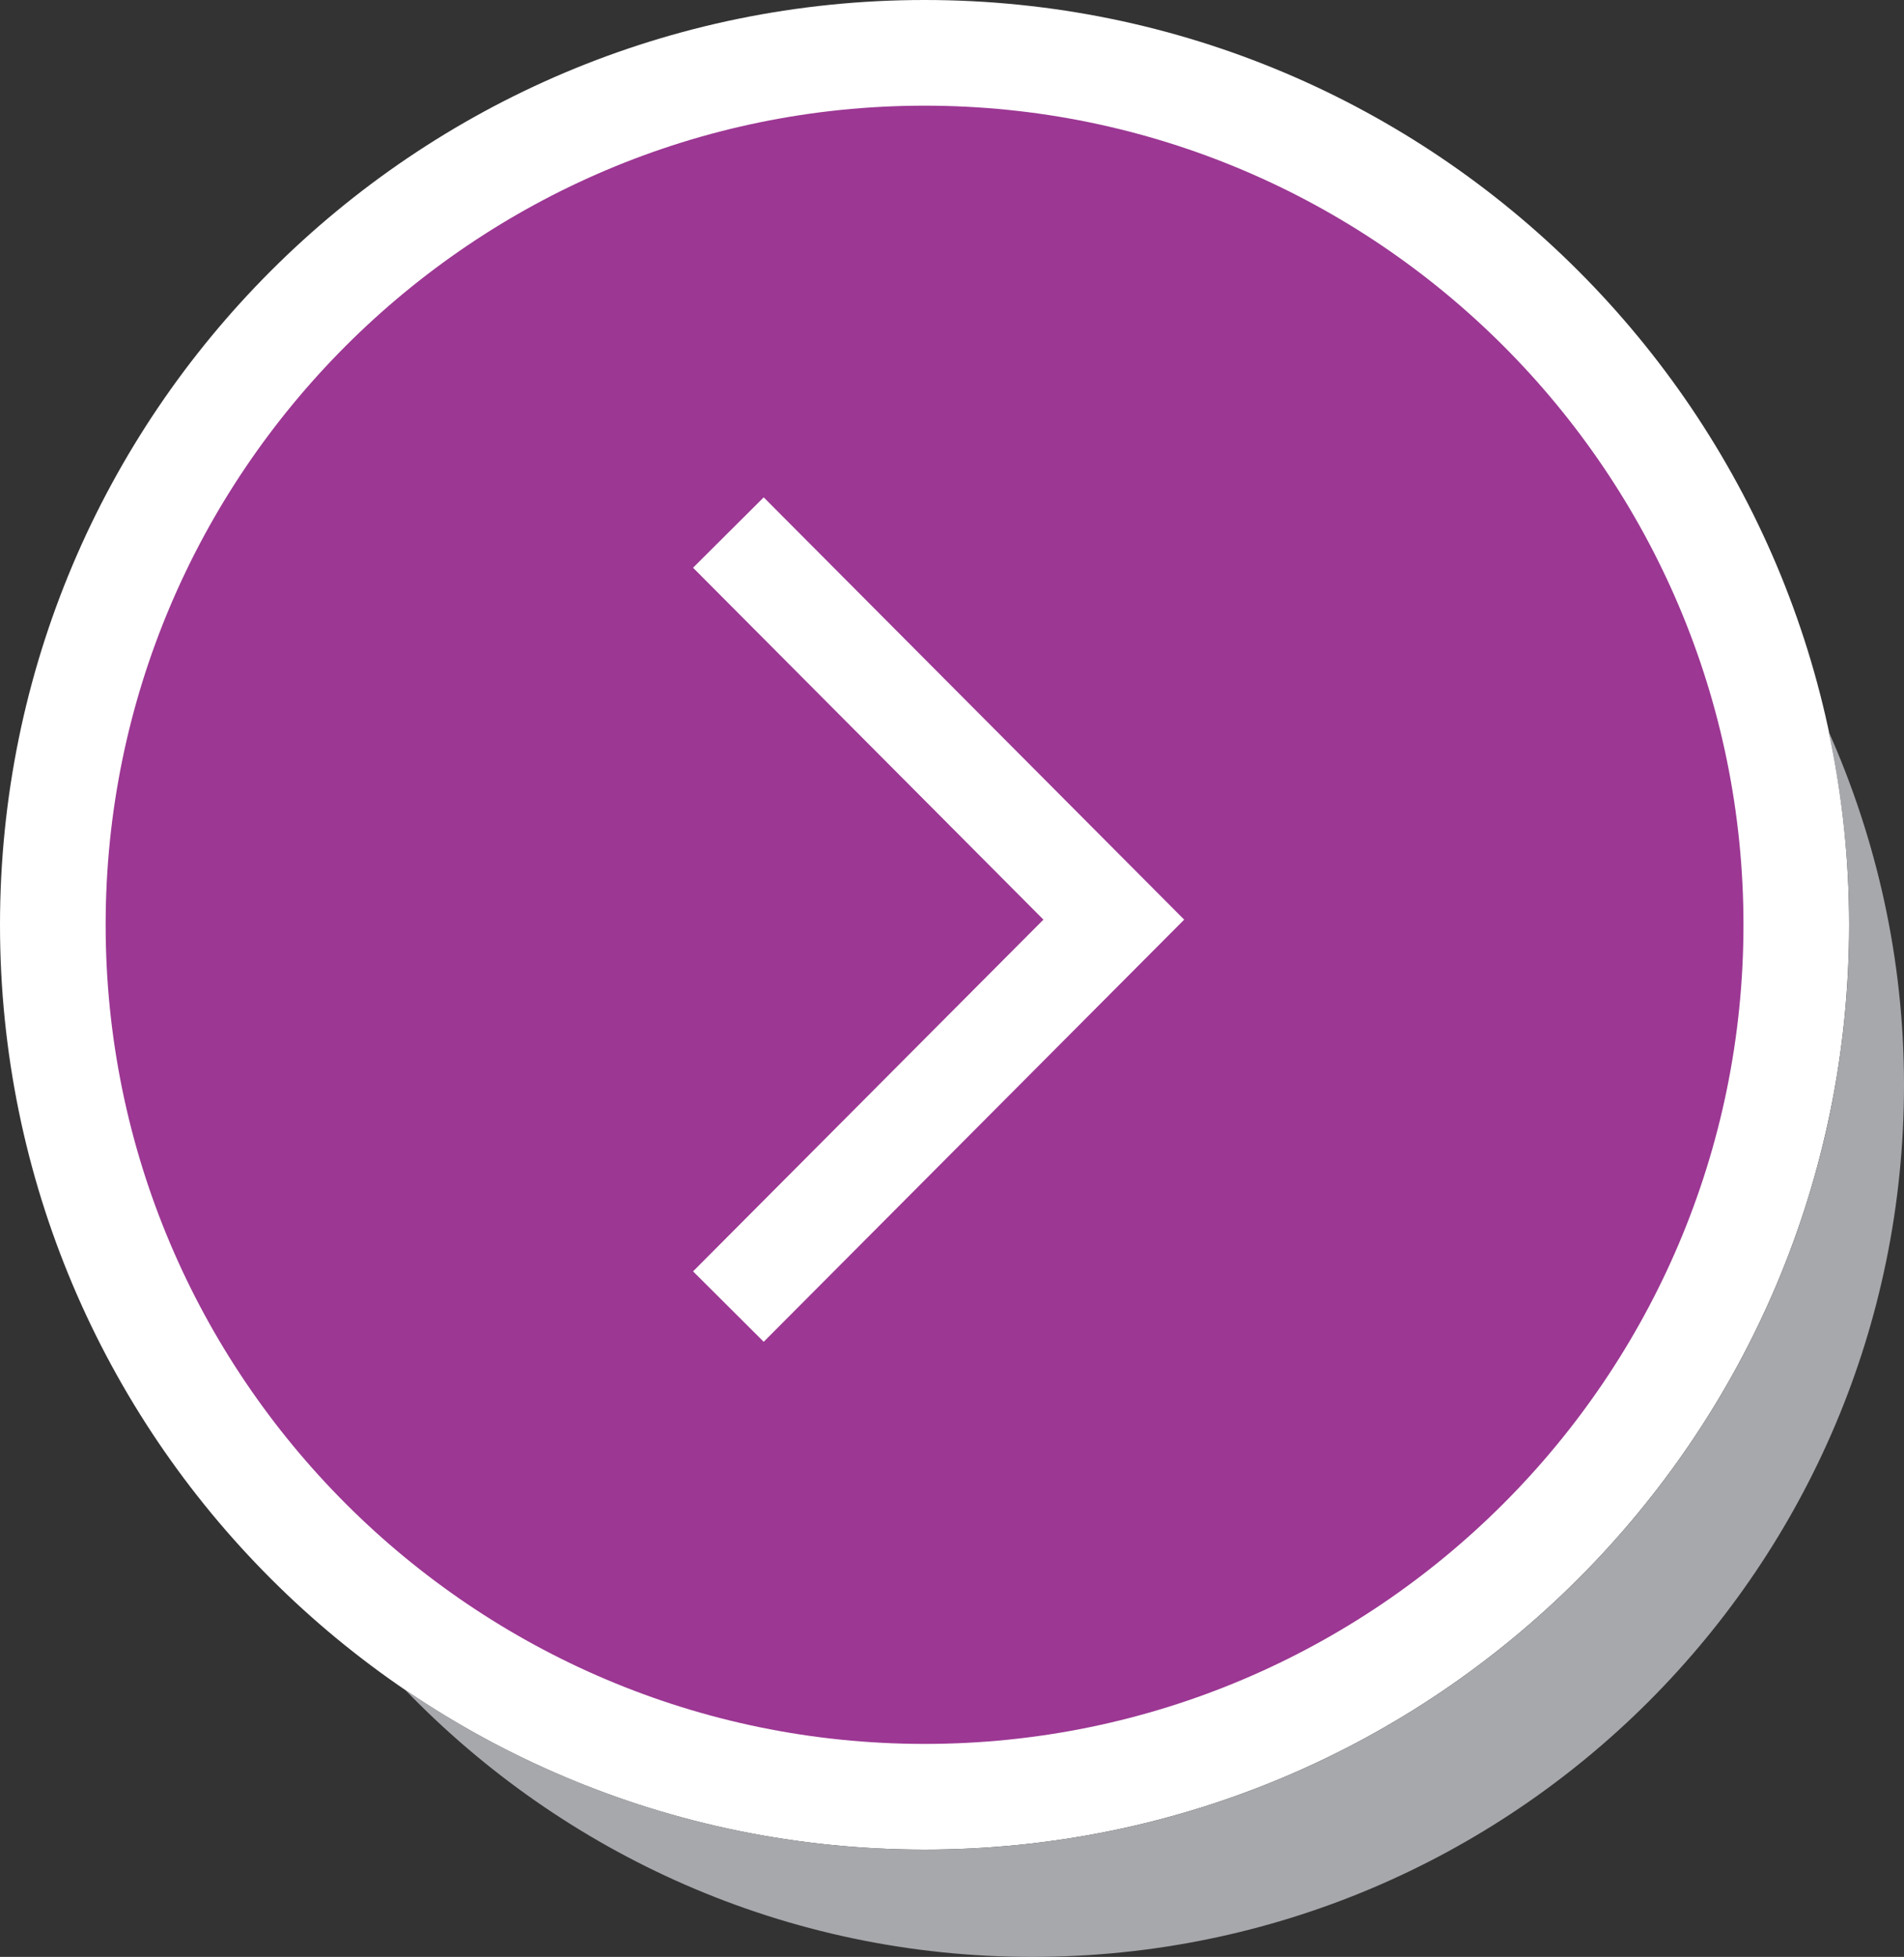 <?xml version="1.0" encoding="utf-8"?>
<!-- Generator: Adobe Illustrator 16.0.0, SVG Export Plug-In . SVG Version: 6.00 Build 0)  -->
<!DOCTYPE svg PUBLIC "-//W3C//DTD SVG 1.1//EN" "http://www.w3.org/Graphics/SVG/1.1/DTD/svg11.dtd">
<svg version="1.1" id="Layer_1" xmlns="http://www.w3.org/2000/svg" xmlns:xlink="http://www.w3.org/1999/xlink" x="0px" y="0px"
	 width="36.008px" height="37px" viewBox="0 0 36.008 37" enable-background="new 0 0 36.008 37" xml:space="preserve">
<rect x="0" y="0" width="36.008" height="37" fill="#333333" stroke="none"/>
<g>
	<g>
		<path fill="#9C3793" d="M17.486,33.973c-9.091,0-16.487-7.396-16.487-16.487S8.396,1,17.486,1c9.09,0,16.485,7.396,16.485,16.487
			S26.576,33.973,17.486,33.973z"/>
		<path fill="#FFFFFF" d="M17.486,1.998c8.539,0,15.486,6.948,15.486,15.488s-6.947,15.487-15.486,15.487
			c-8.54,0-15.488-6.947-15.488-15.487S8.946,1.998,17.486,1.998 M17.486,0C7.83,0,0,7.83,0,17.486s7.83,17.485,17.486,17.485
			s17.484-7.829,17.484-17.485S27.143,0,17.486,0L17.486,0z"/>
	</g>
	<path fill="#A7A8AC" d="M34.58,13.825c0.252,1.182,0.391,2.404,0.391,3.661c0,9.656-7.828,17.485-17.484,17.485
		c-3.645,0-7.025-1.118-9.828-3.024c3,3.11,7.201,5.053,11.861,5.053c9.107,0,16.488-7.381,16.488-16.486
		C36.008,18.131,35.49,15.871,34.58,13.825z"/>
	<polyline fill="none" stroke="#FFFFFF" stroke-width="1.886" stroke-miterlimit="10" points="13.775,10.069 21.064,17.388 
		13.775,24.704 	"/>
</g>
</svg>

